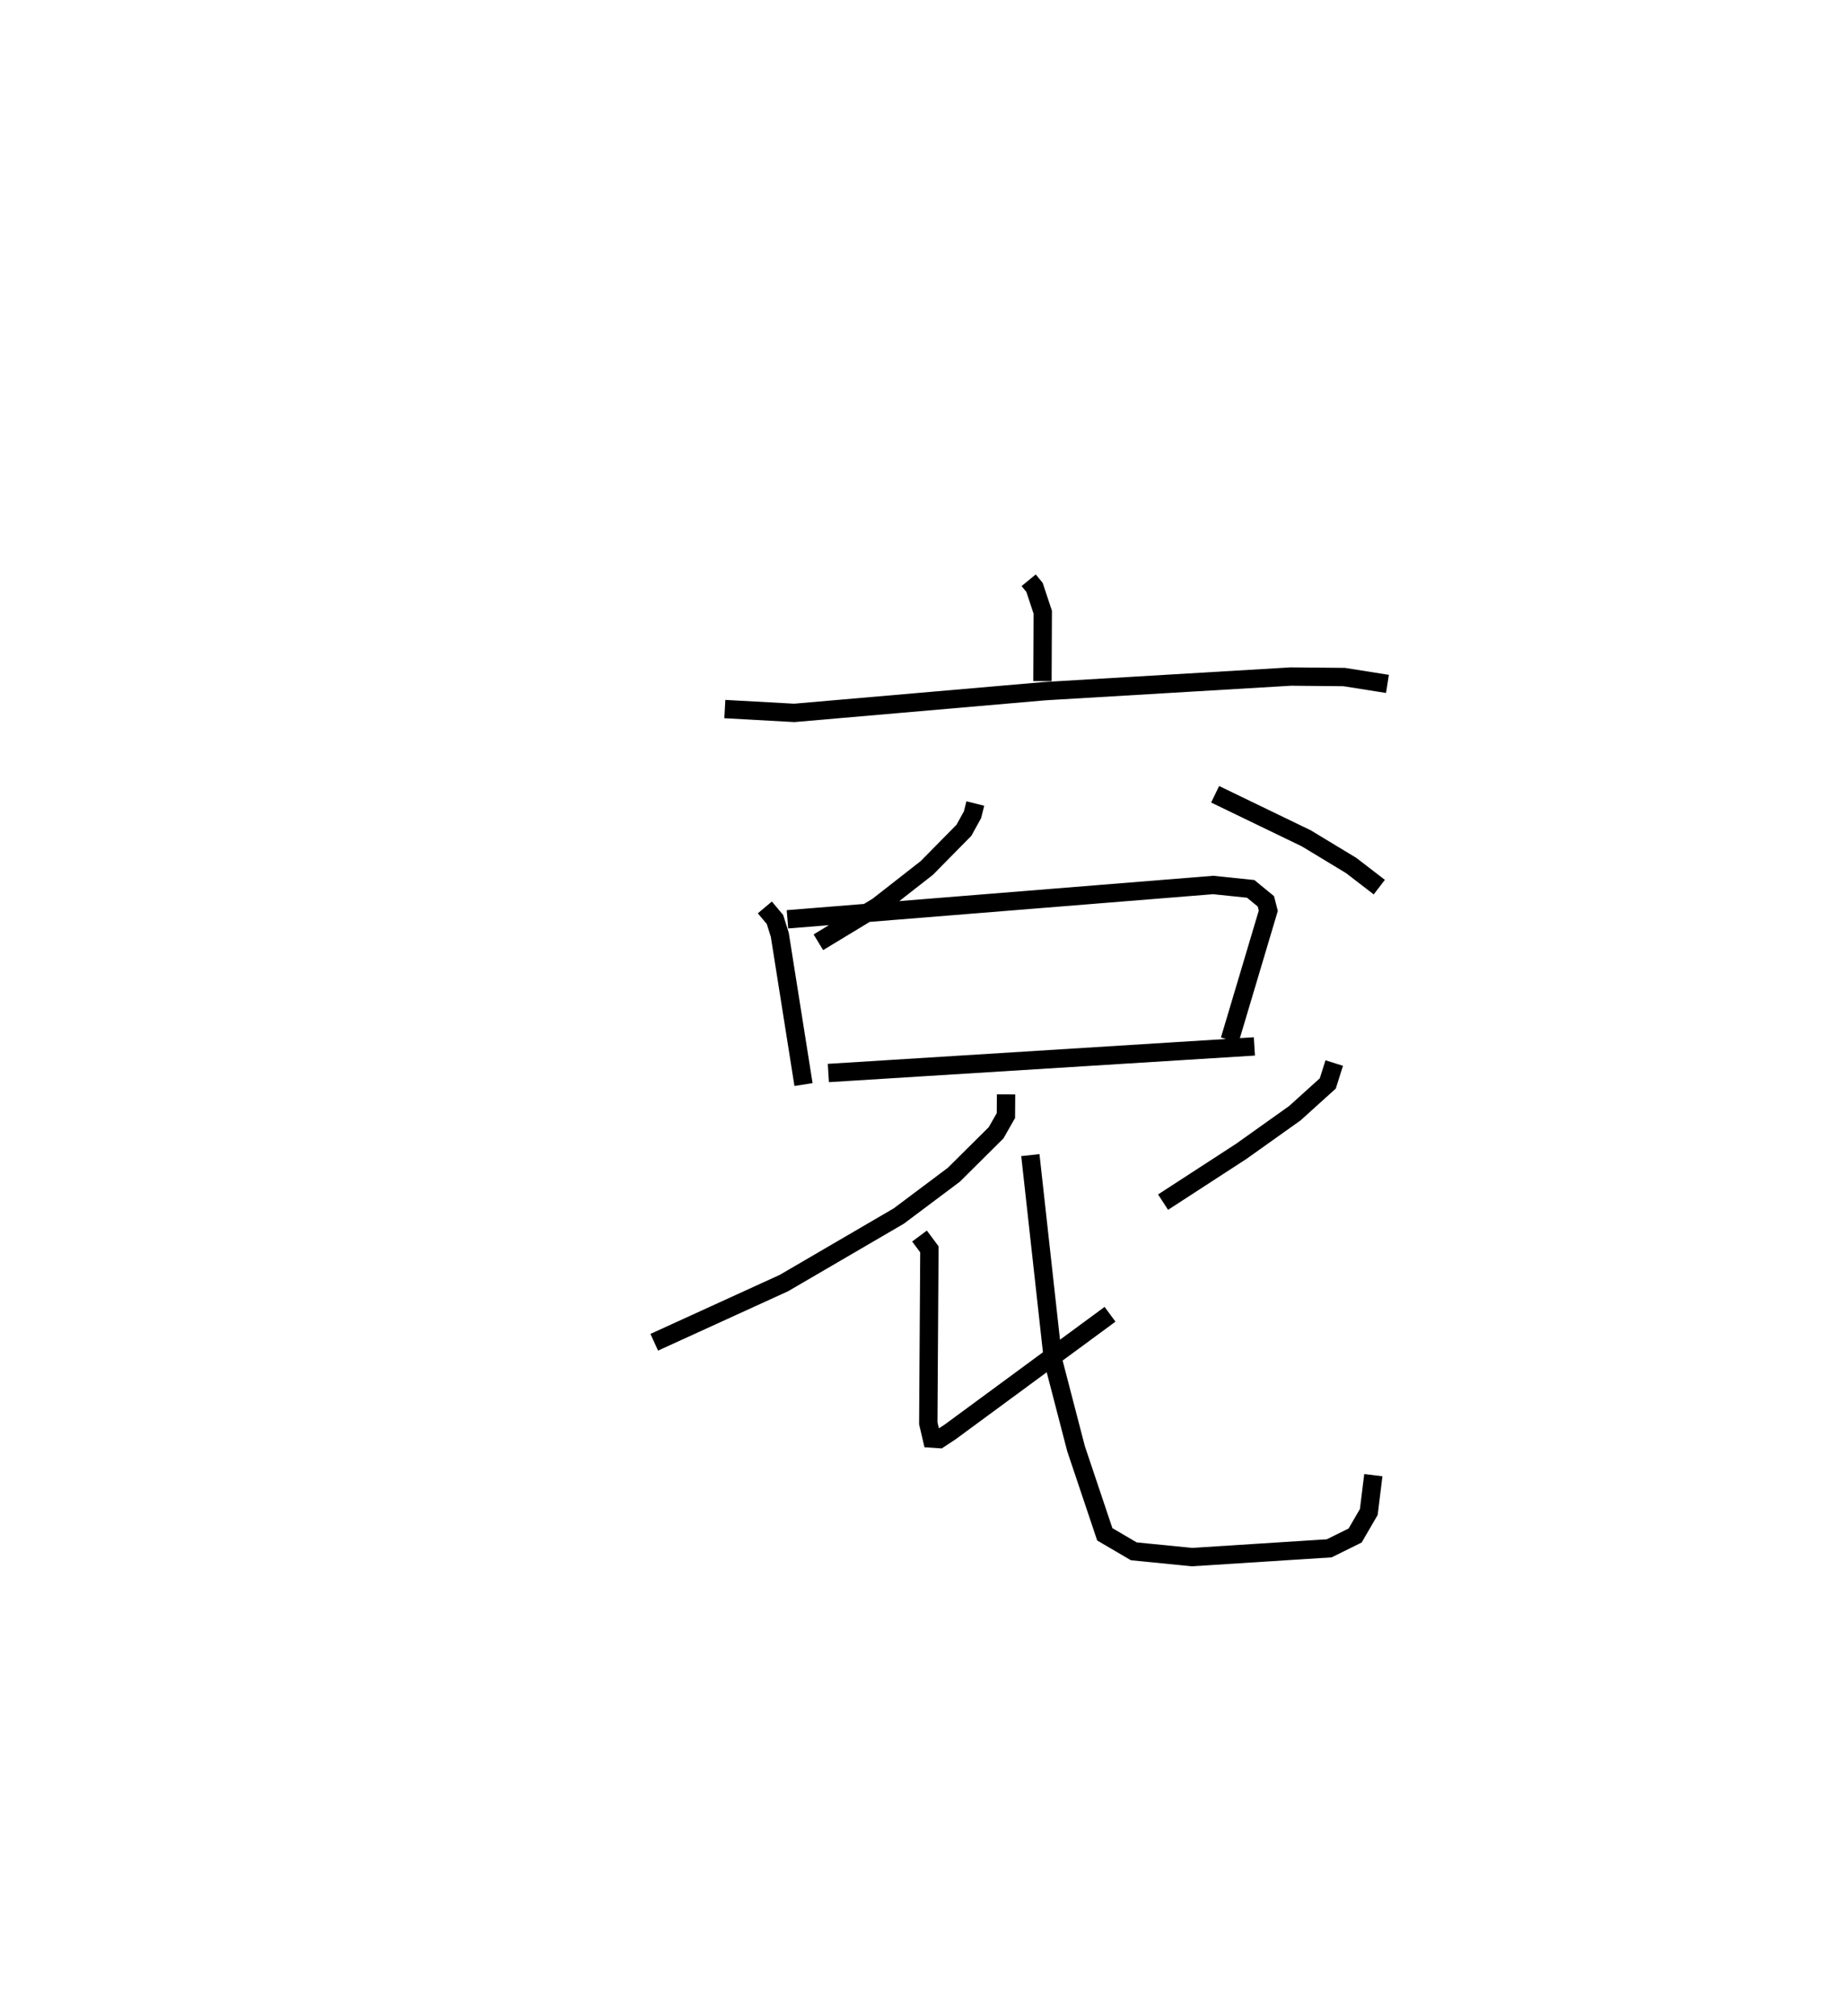 <?xml version="1.0" encoding="utf-8" ?>
<svg baseProfile="full" height="109.88" version="1.1" width="100.634" xmlns="http://www.w3.org/2000/svg" xmlns:ev="http://www.w3.org/2001/xml-events" xmlns:xlink="http://www.w3.org/1999/xlink"><defs /><rect fill="white" height="109.88" width="100.634" x="0" y="0" /><path d="M25,25 m0.0,0.0 m31.077,6.63 l0.32,0.39 0.448,1.352 l-0.016,3.756 m-17.315,1.523 l3.785,0.209 13.638,-1.183 l13.433,-0.798 2.908,0.027 l2.358,0.374 m-22.467,6.52 l-0.153,0.611 -0.468,0.848 l-2.019,2.05 -2.68,2.095 l-3.236,1.959 m21.63,-8.067 l4.971,2.403 2.446,1.48 l1.532,1.179 m-33.497,1.106 l0.552,0.657 0.263,0.836 l1.293,8.163 m-0.875,-9.008 l23.207,-1.871 2.046,0.212 l0.827,0.678 0.133,0.512 l-2.103,7.053 m-21.88,1.794 l23.224,-1.45 m-13.537,2.616 l-0.008,1.153 -0.535,0.939 l-2.306,2.29 -3.001,2.249 l-6.259,3.652 -7.07,3.228 m14.46,-5.79 l0.539,0.724 -0.06,9.482 l0.195,0.833 0.406,0.027 l0.601,-0.396 8.706,-6.405 m12.222,-13.695 l-0.351,1.112 -1.796,1.622 l-2.919,2.078 -4.265,2.77 m-7.235,-2.564 l1.236,11.174 1.255,4.831 l1.567,4.666 1.581,0.927 l3.171,0.315 7.482,-0.478 l1.412,-0.698 0.746,-1.283 l0.248,-2.008 " fill="none" stroke="black" stroke-width="1" /></svg>